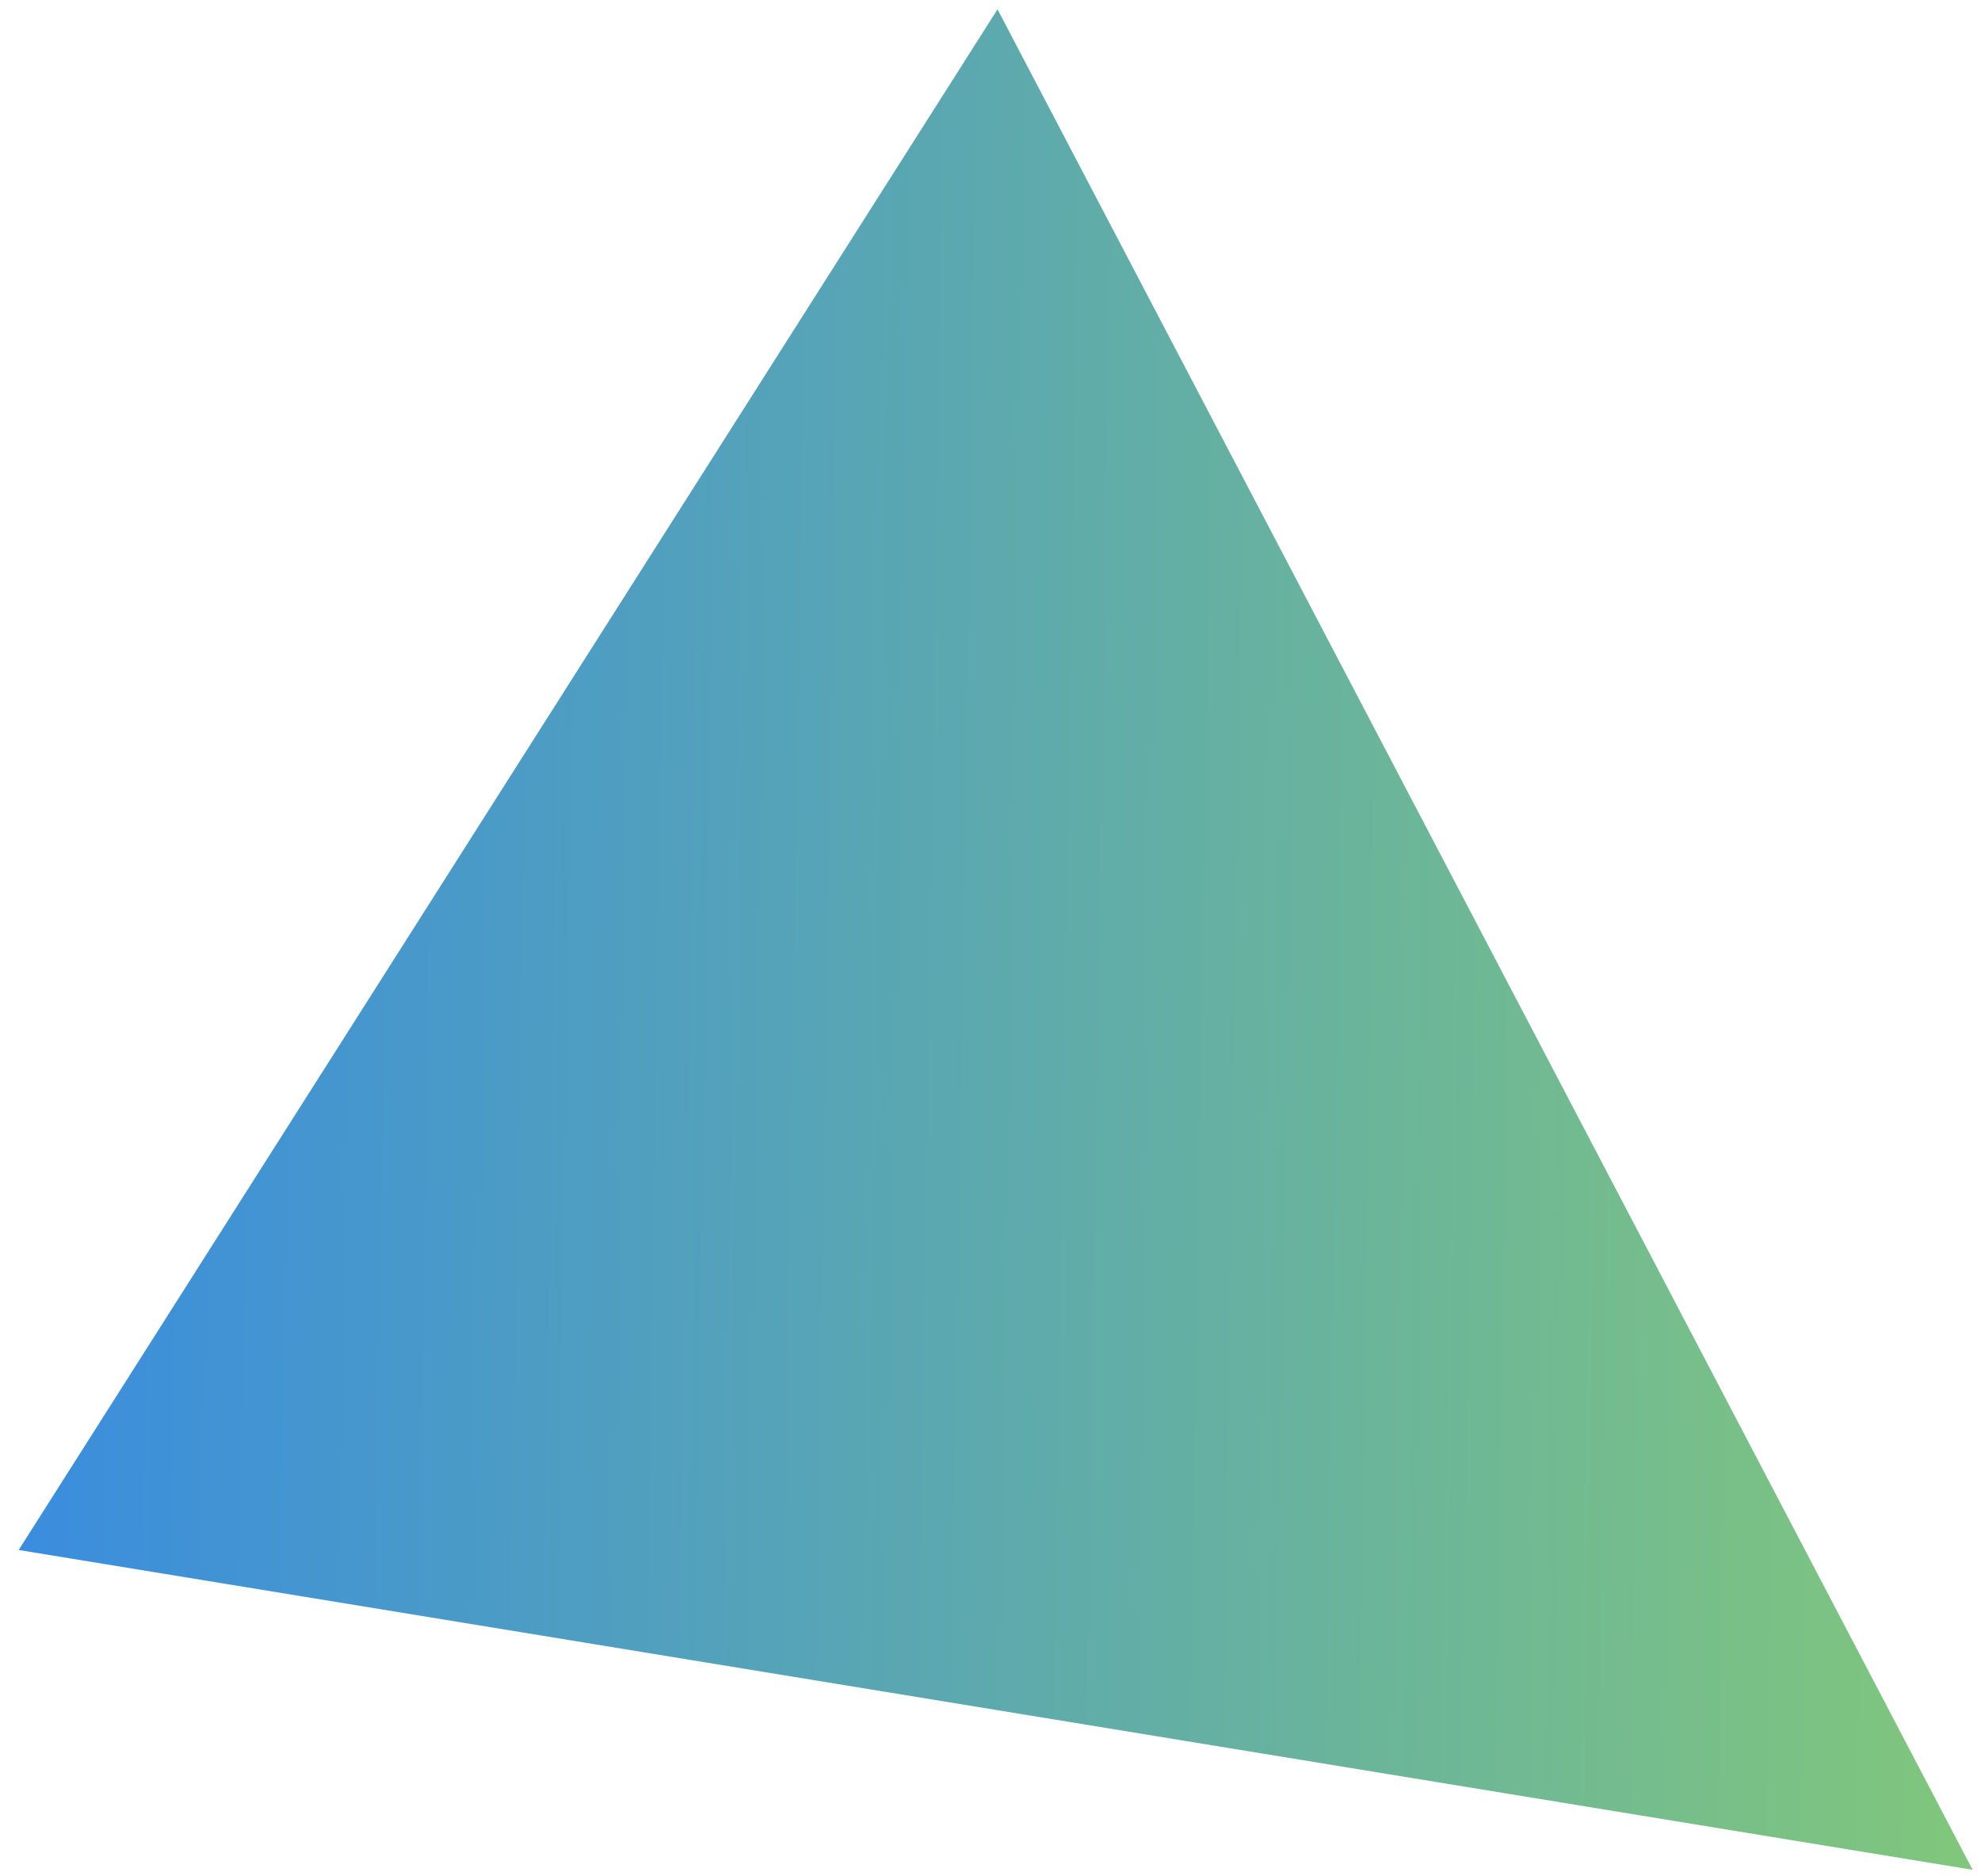 <svg width="94" height="89" viewBox="0 0 94 89" fill="none" xmlns="http://www.w3.org/2000/svg">
<path d="M0.886 73.533L47.333 0.442L93.603 88.705L0.886 73.533Z" fill="url(#paint0_linear_1_832)"/>
<defs>
<linearGradient id="paint0_linear_1_832" x1="1.207" y1="53.108" x2="94.136" y2="54.554" gradientUnits="userSpaceOnUse">
<stop stop-color="#3A8DDE"/>
<stop offset="0.99" stop-color="#80C67D"/>
</linearGradient>
</defs>
</svg>
